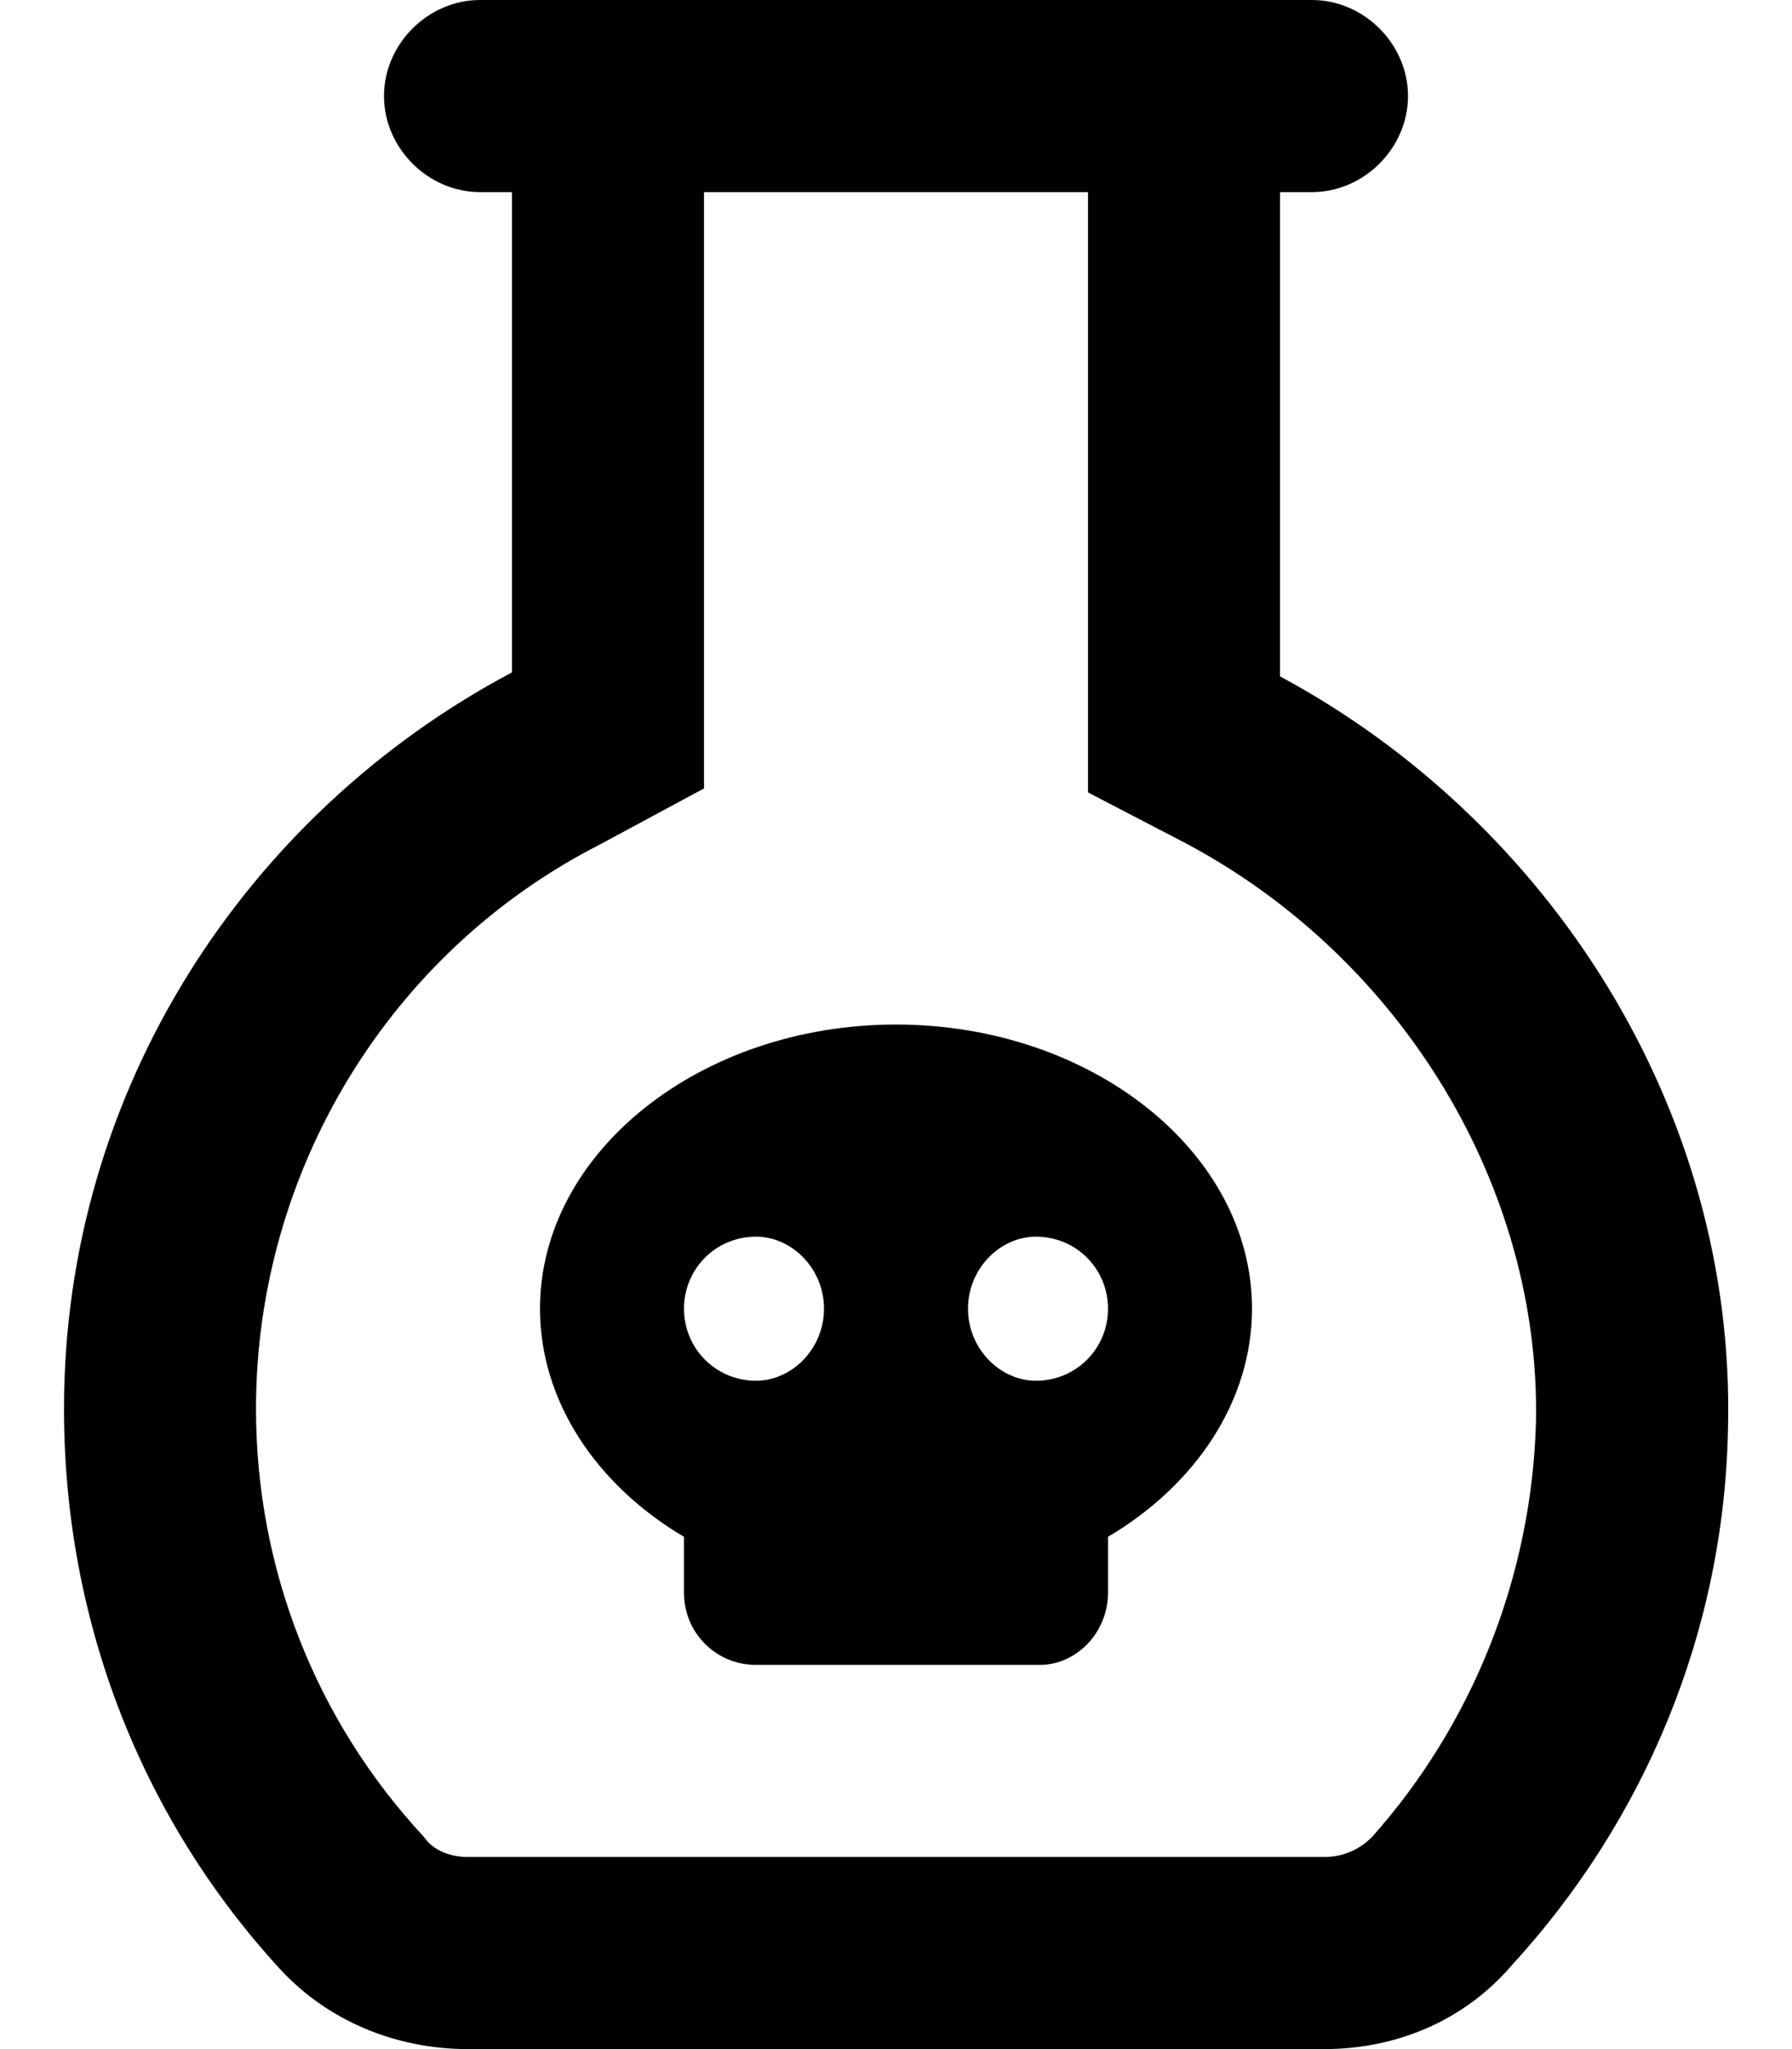 <svg xmlns="http://www.w3.org/2000/svg" viewBox="0 0 448 512"><!-- Font Awesome Pro 6.0.0-alpha1 by @fontawesome - https://fontawesome.com License - https://fontawesome.com/license (Commercial License) --><path d="M320 169V48H328C341 48 352 37 352 24C352 11 341 0 328 0H120C107 0 96 11 96 24C96 37 107 48 120 48H128V168C62 203 16 272 16 352C16 406 36 455 70 492C82 505 99 512 117 512H331C349 512 366 505 378 491C411 455 431 408 432 357C434 277 387 205 320 169ZM343 459C340 462 336 464 331 464H117C112 464 108 462 106 459C79 430 64 392 64 352C64 293 97 238 150 211L176 197V48H272V198L297 211C351 240 385 297 384 355C383 394 368 431 343 459ZM224 256C175 256 135 288 135 327C135 350 149 371 171 384V398C171 408 179 416 189 416H260C269 416 277 408 277 398V384C299 371 313 350 313 327C313 288 273 256 224 256ZM189 345C179 345 171 337 171 327C171 317 179 309 189 309C198 309 206 317 206 327C206 337 198 345 189 345ZM259 345C250 345 242 337 242 327C242 317 250 309 259 309C269 309 277 317 277 327C277 337 269 345 259 345Z"/></svg>